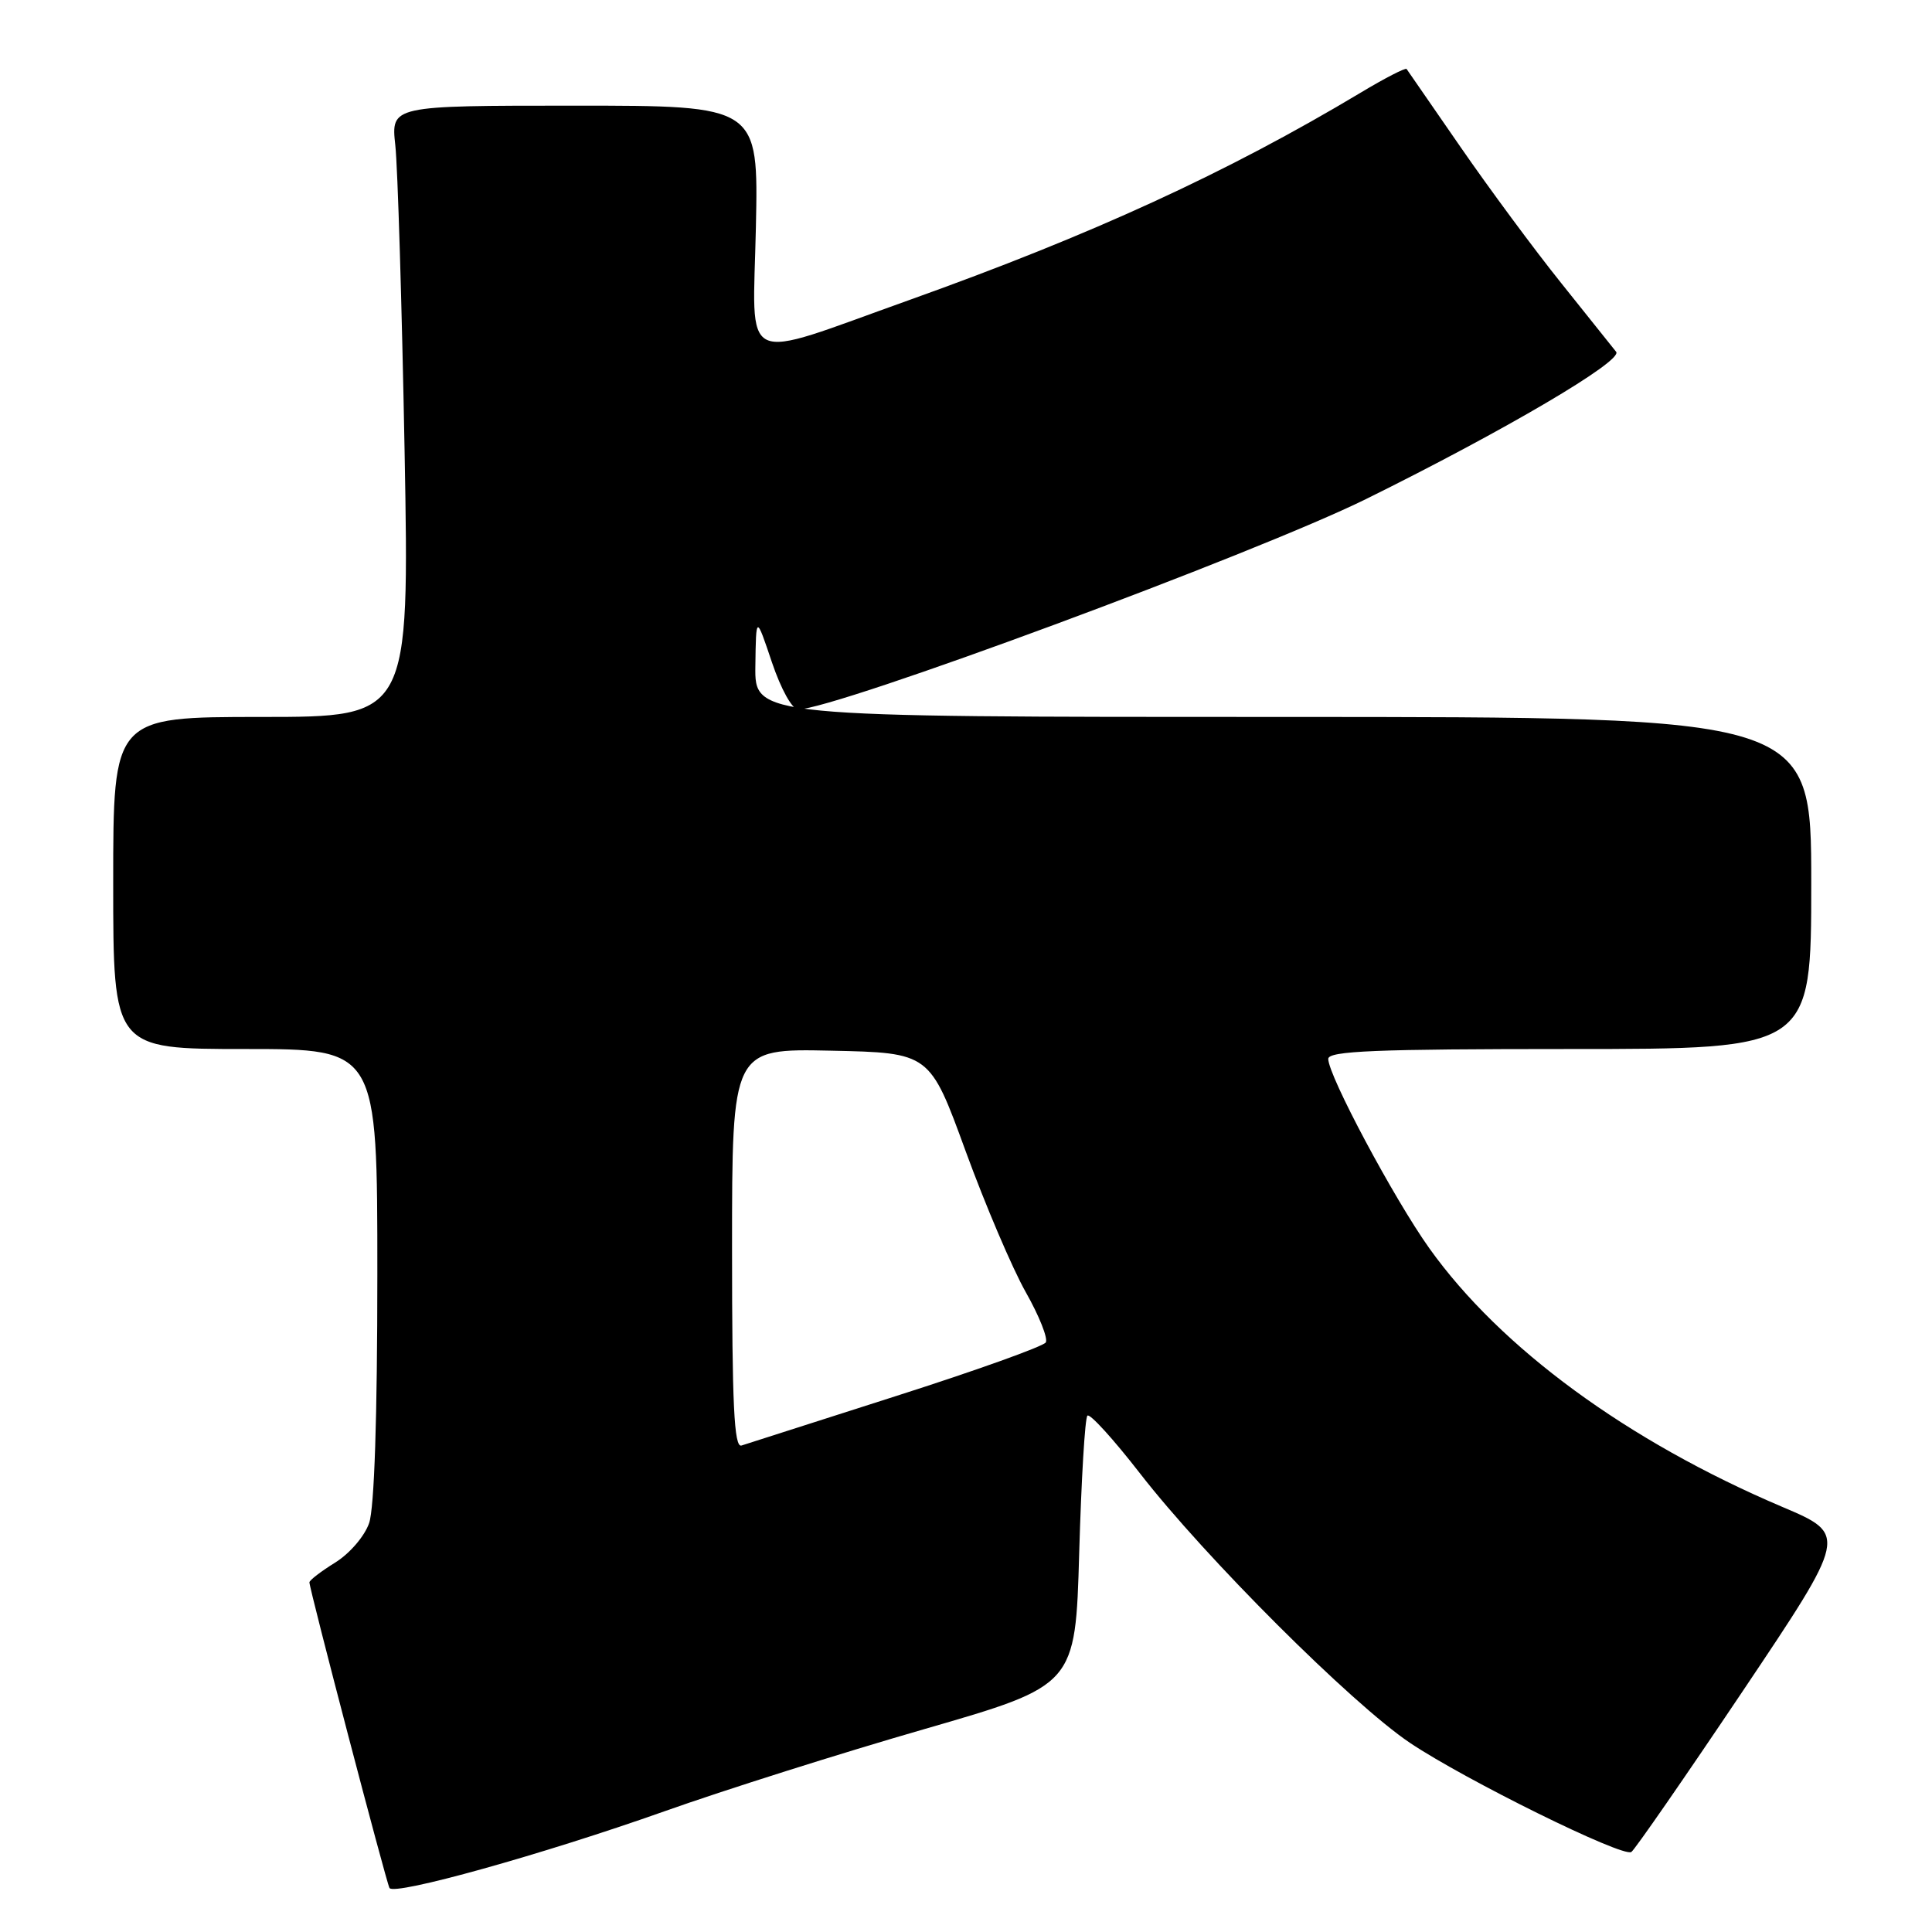 <?xml version="1.0" encoding="UTF-8" standalone="no"?>
<!DOCTYPE svg PUBLIC "-//W3C//DTD SVG 1.1//EN" "http://www.w3.org/Graphics/SVG/1.1/DTD/svg11.dtd" >
<svg xmlns="http://www.w3.org/2000/svg" xmlns:xlink="http://www.w3.org/1999/xlink" version="1.1" viewBox="0 0 256 256">
 <g >
 <path fill="currentColor"
d=" M 88.00 240.02 C 95.97 237.19 111.50 232.28 122.50 229.11 C 142.50 223.33 142.50 223.33 143.00 205.75 C 143.28 196.07 143.76 187.90 144.09 187.58 C 144.41 187.26 147.53 190.69 151.03 195.20 C 159.68 206.36 179.10 225.74 186.83 230.94 C 194.16 235.85 214.98 246.13 216.16 245.40 C 216.59 245.13 223.22 235.56 230.89 224.13 C 244.83 203.35 244.83 203.35 236.16 199.67 C 215.63 190.94 198.84 178.64 189.39 165.40 C 184.71 158.83 176.00 142.52 176.00 140.31 C 176.00 139.26 182.25 139.00 208.00 139.00 C 240.00 139.00 240.00 139.00 240.00 117.00 C 240.00 95.00 240.00 95.00 170.00 95.00 C 100.00 95.00 100.00 95.00 100.09 88.25 C 100.18 81.50 100.18 81.50 102.28 87.75 C 103.50 91.35 104.97 94.00 105.76 94.00 C 110.63 94.00 166.37 73.35 181.00 66.13 C 199.36 57.06 215.08 47.81 214.15 46.62 C 213.67 46.01 210.38 41.90 206.86 37.50 C 203.33 33.10 197.34 25.00 193.54 19.50 C 189.75 14.00 186.53 9.34 186.38 9.14 C 186.24 8.95 183.50 10.35 180.31 12.27 C 162.60 22.88 144.77 31.07 120.50 39.75 C 97.66 47.90 99.76 48.90 100.16 30.10 C 100.50 14.00 100.50 14.00 76.15 14.00 C 51.81 14.00 51.81 14.00 52.38 19.25 C 52.70 22.14 53.25 40.36 53.61 59.75 C 54.25 95.00 54.25 95.00 34.63 95.00 C 15.00 95.00 15.00 95.00 15.00 117.00 C 15.00 139.00 15.00 139.00 32.50 139.00 C 50.00 139.00 50.00 139.00 50.00 168.85 C 50.00 187.79 49.60 199.84 48.91 201.82 C 48.31 203.56 46.31 205.88 44.41 207.05 C 42.54 208.21 41.00 209.39 41.00 209.67 C 41.00 210.57 51.20 249.48 51.61 250.17 C 52.24 251.21 71.94 245.71 88.00 240.02 Z  M 97.00 165.44 C 97.00 138.94 97.00 138.94 110.10 139.22 C 123.20 139.50 123.20 139.50 127.94 152.50 C 130.55 159.65 134.14 168.07 135.92 171.22 C 137.70 174.36 138.89 177.36 138.57 177.88 C 138.25 178.40 129.33 181.60 118.74 184.98 C 108.16 188.37 98.94 191.32 98.25 191.54 C 97.27 191.85 97.00 186.18 97.00 165.44 Z "/>
</g>
</svg>